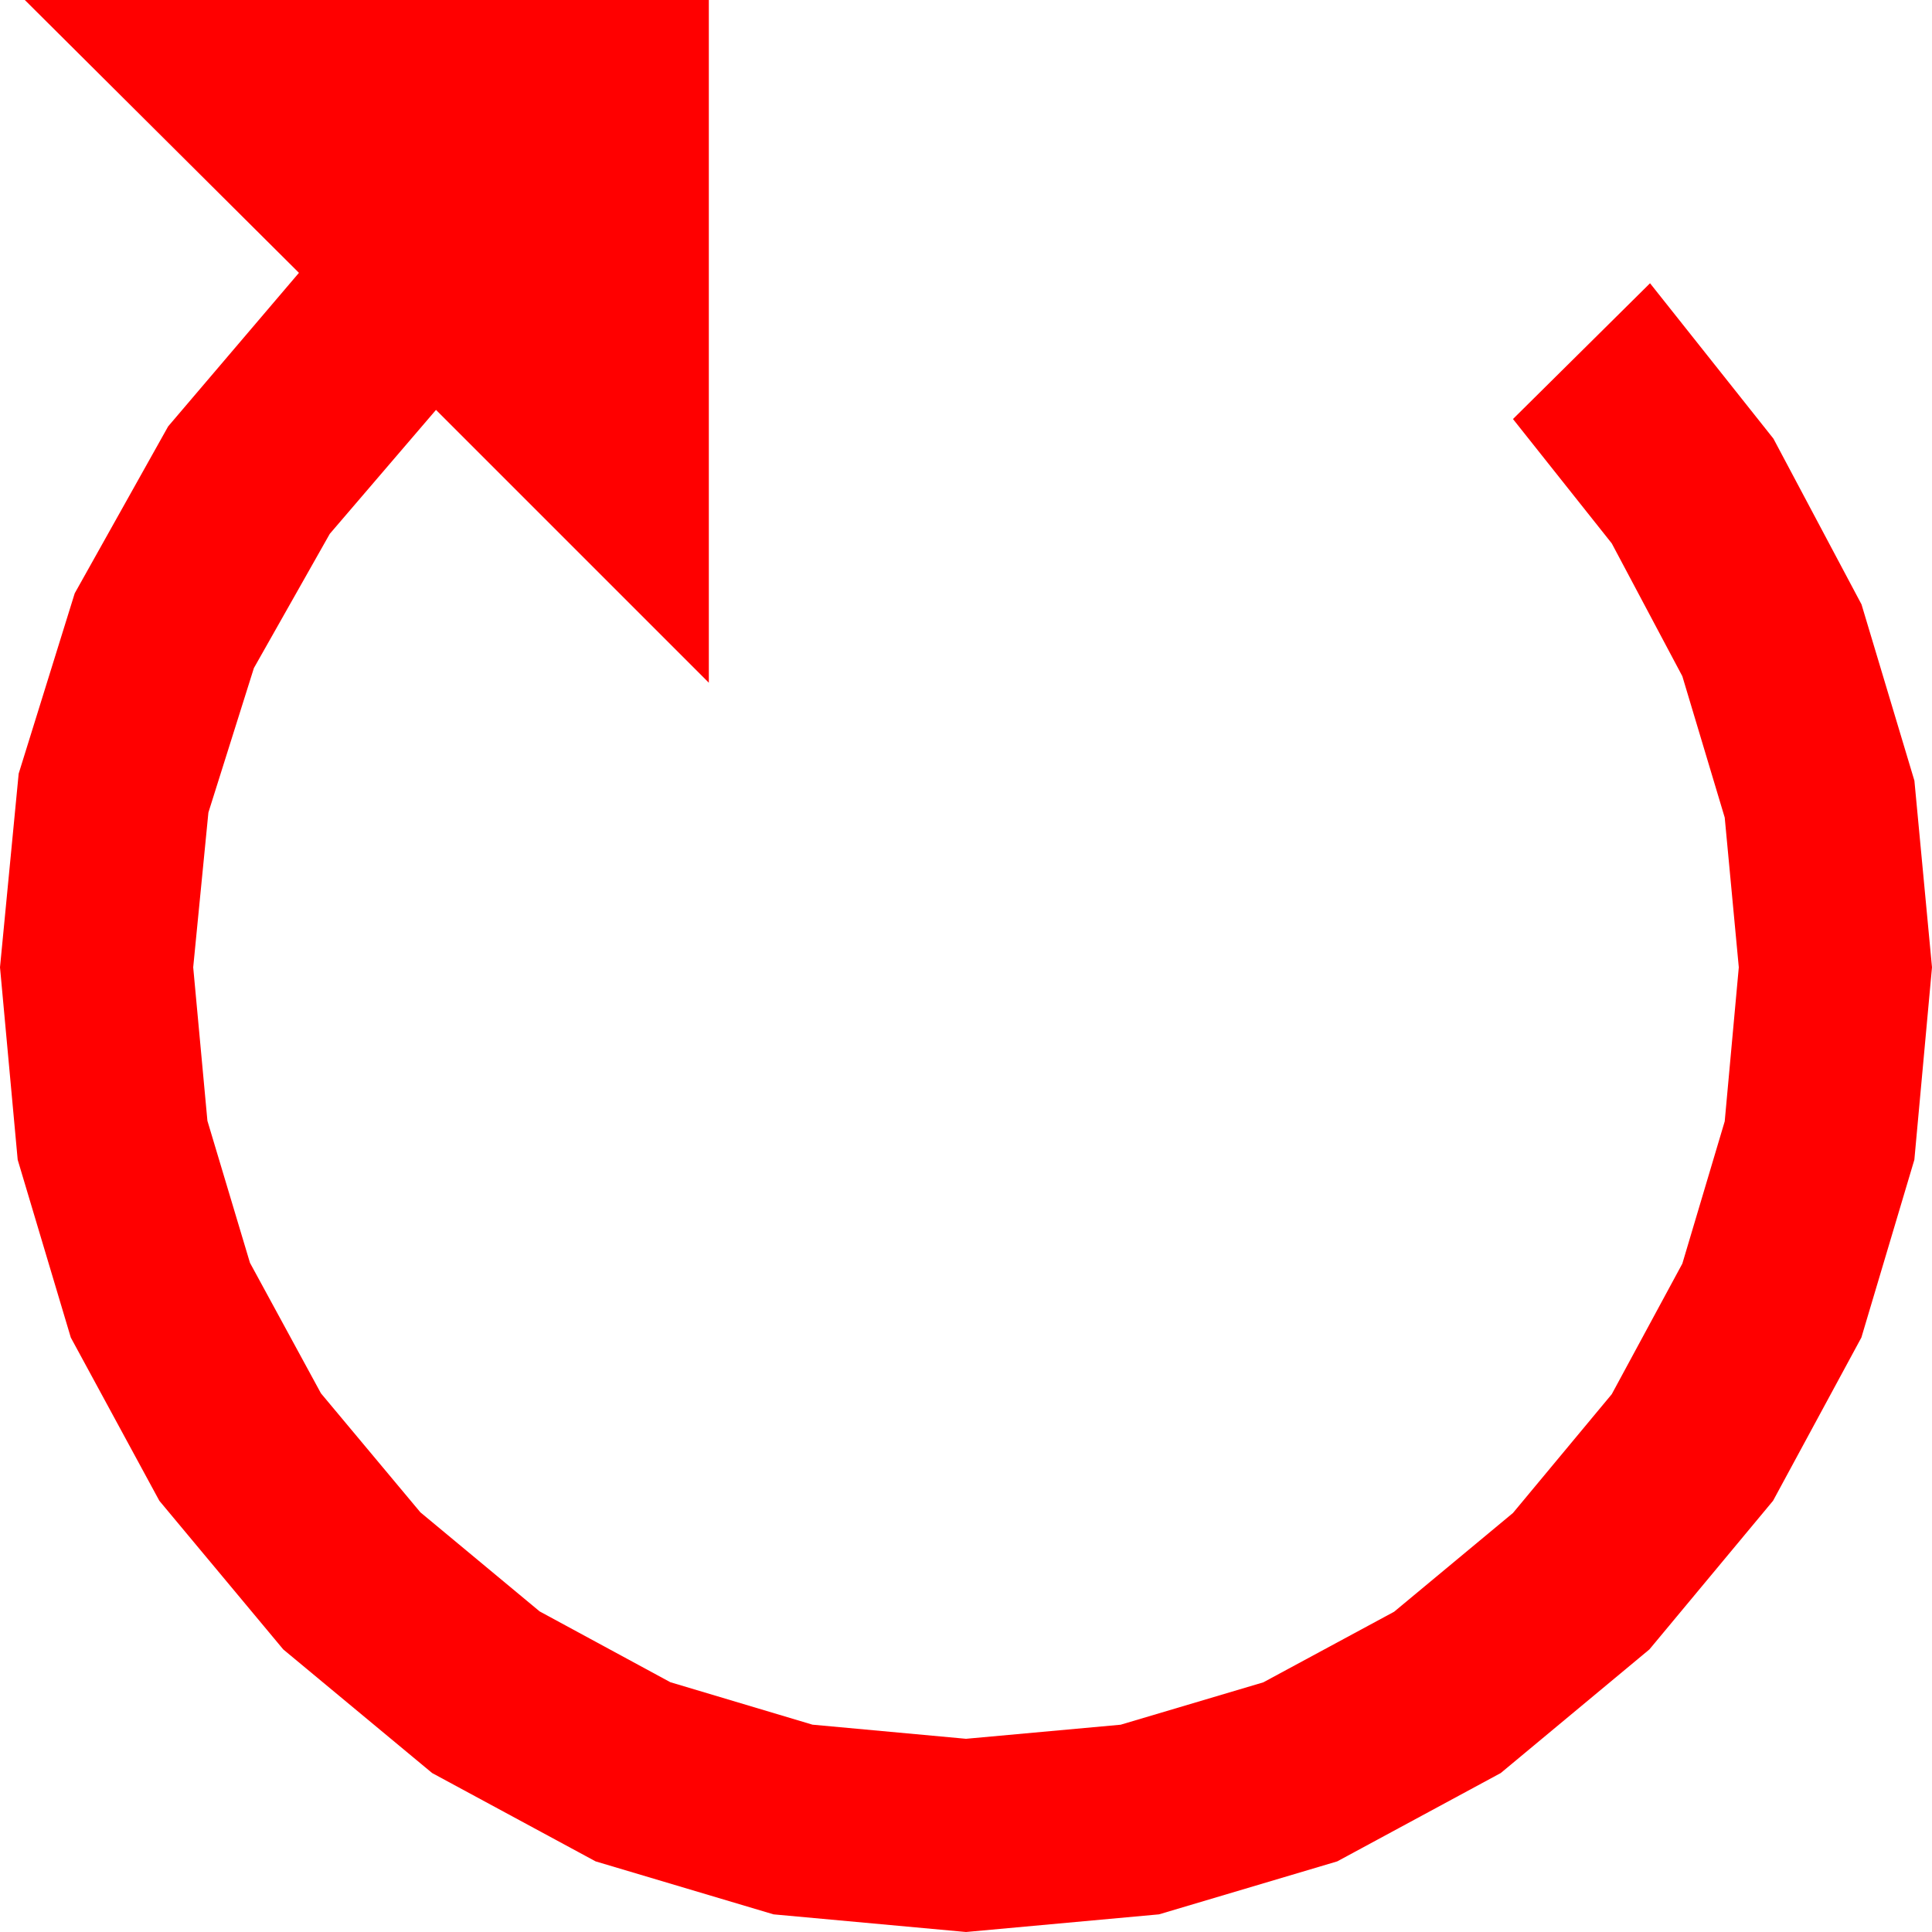 <?xml version="1.0" encoding="utf-8"?>
<!DOCTYPE svg PUBLIC "-//W3C//DTD SVG 1.1//EN" "http://www.w3.org/Graphics/SVG/1.1/DTD/svg11.dtd">
<svg width="43.359" height="43.359" xmlns="http://www.w3.org/2000/svg" xmlns:xlink="http://www.w3.org/1999/xlink" xmlns:xml="http://www.w3.org/XML/1998/namespace" version="1.1">
  <g>
    <g>
      <path style="fill:#FF0000;fill-opacity:1" d="M0.557,0L15.908,0 15.908,15.322 9.785,9.199 7.401,11.981 5.698,14.993 4.677,18.235 4.336,21.709 4.655,25.154 5.61,28.341 7.203,31.27 9.434,33.94 12.111,36.164 15.044,37.753 18.234,38.706 21.68,39.023 25.15,38.707 28.352,37.756 31.287,36.172 33.955,33.955 36.172,31.289 37.756,28.359 38.707,25.166 39.023,21.709 38.707,18.347 37.756,15.176 36.172,12.195 33.955,9.404 37.031,6.357 39.8,9.844 41.777,13.564 42.964,17.52 43.359,21.709 42.963,26.028 41.774,30.018 39.792,33.681 37.017,37.017 33.68,39.792 30.011,41.774 26.011,42.963 21.68,43.359 17.36,42.963 13.367,41.774 9.699,39.792 6.357,37.017 3.576,33.681 1.589,30.018 0.397,26.028 0,21.709 0.419,17.362 1.677,13.315 3.774,9.569 6.709,6.123 0.557,0z" />
    </g>
  </g>
</svg>